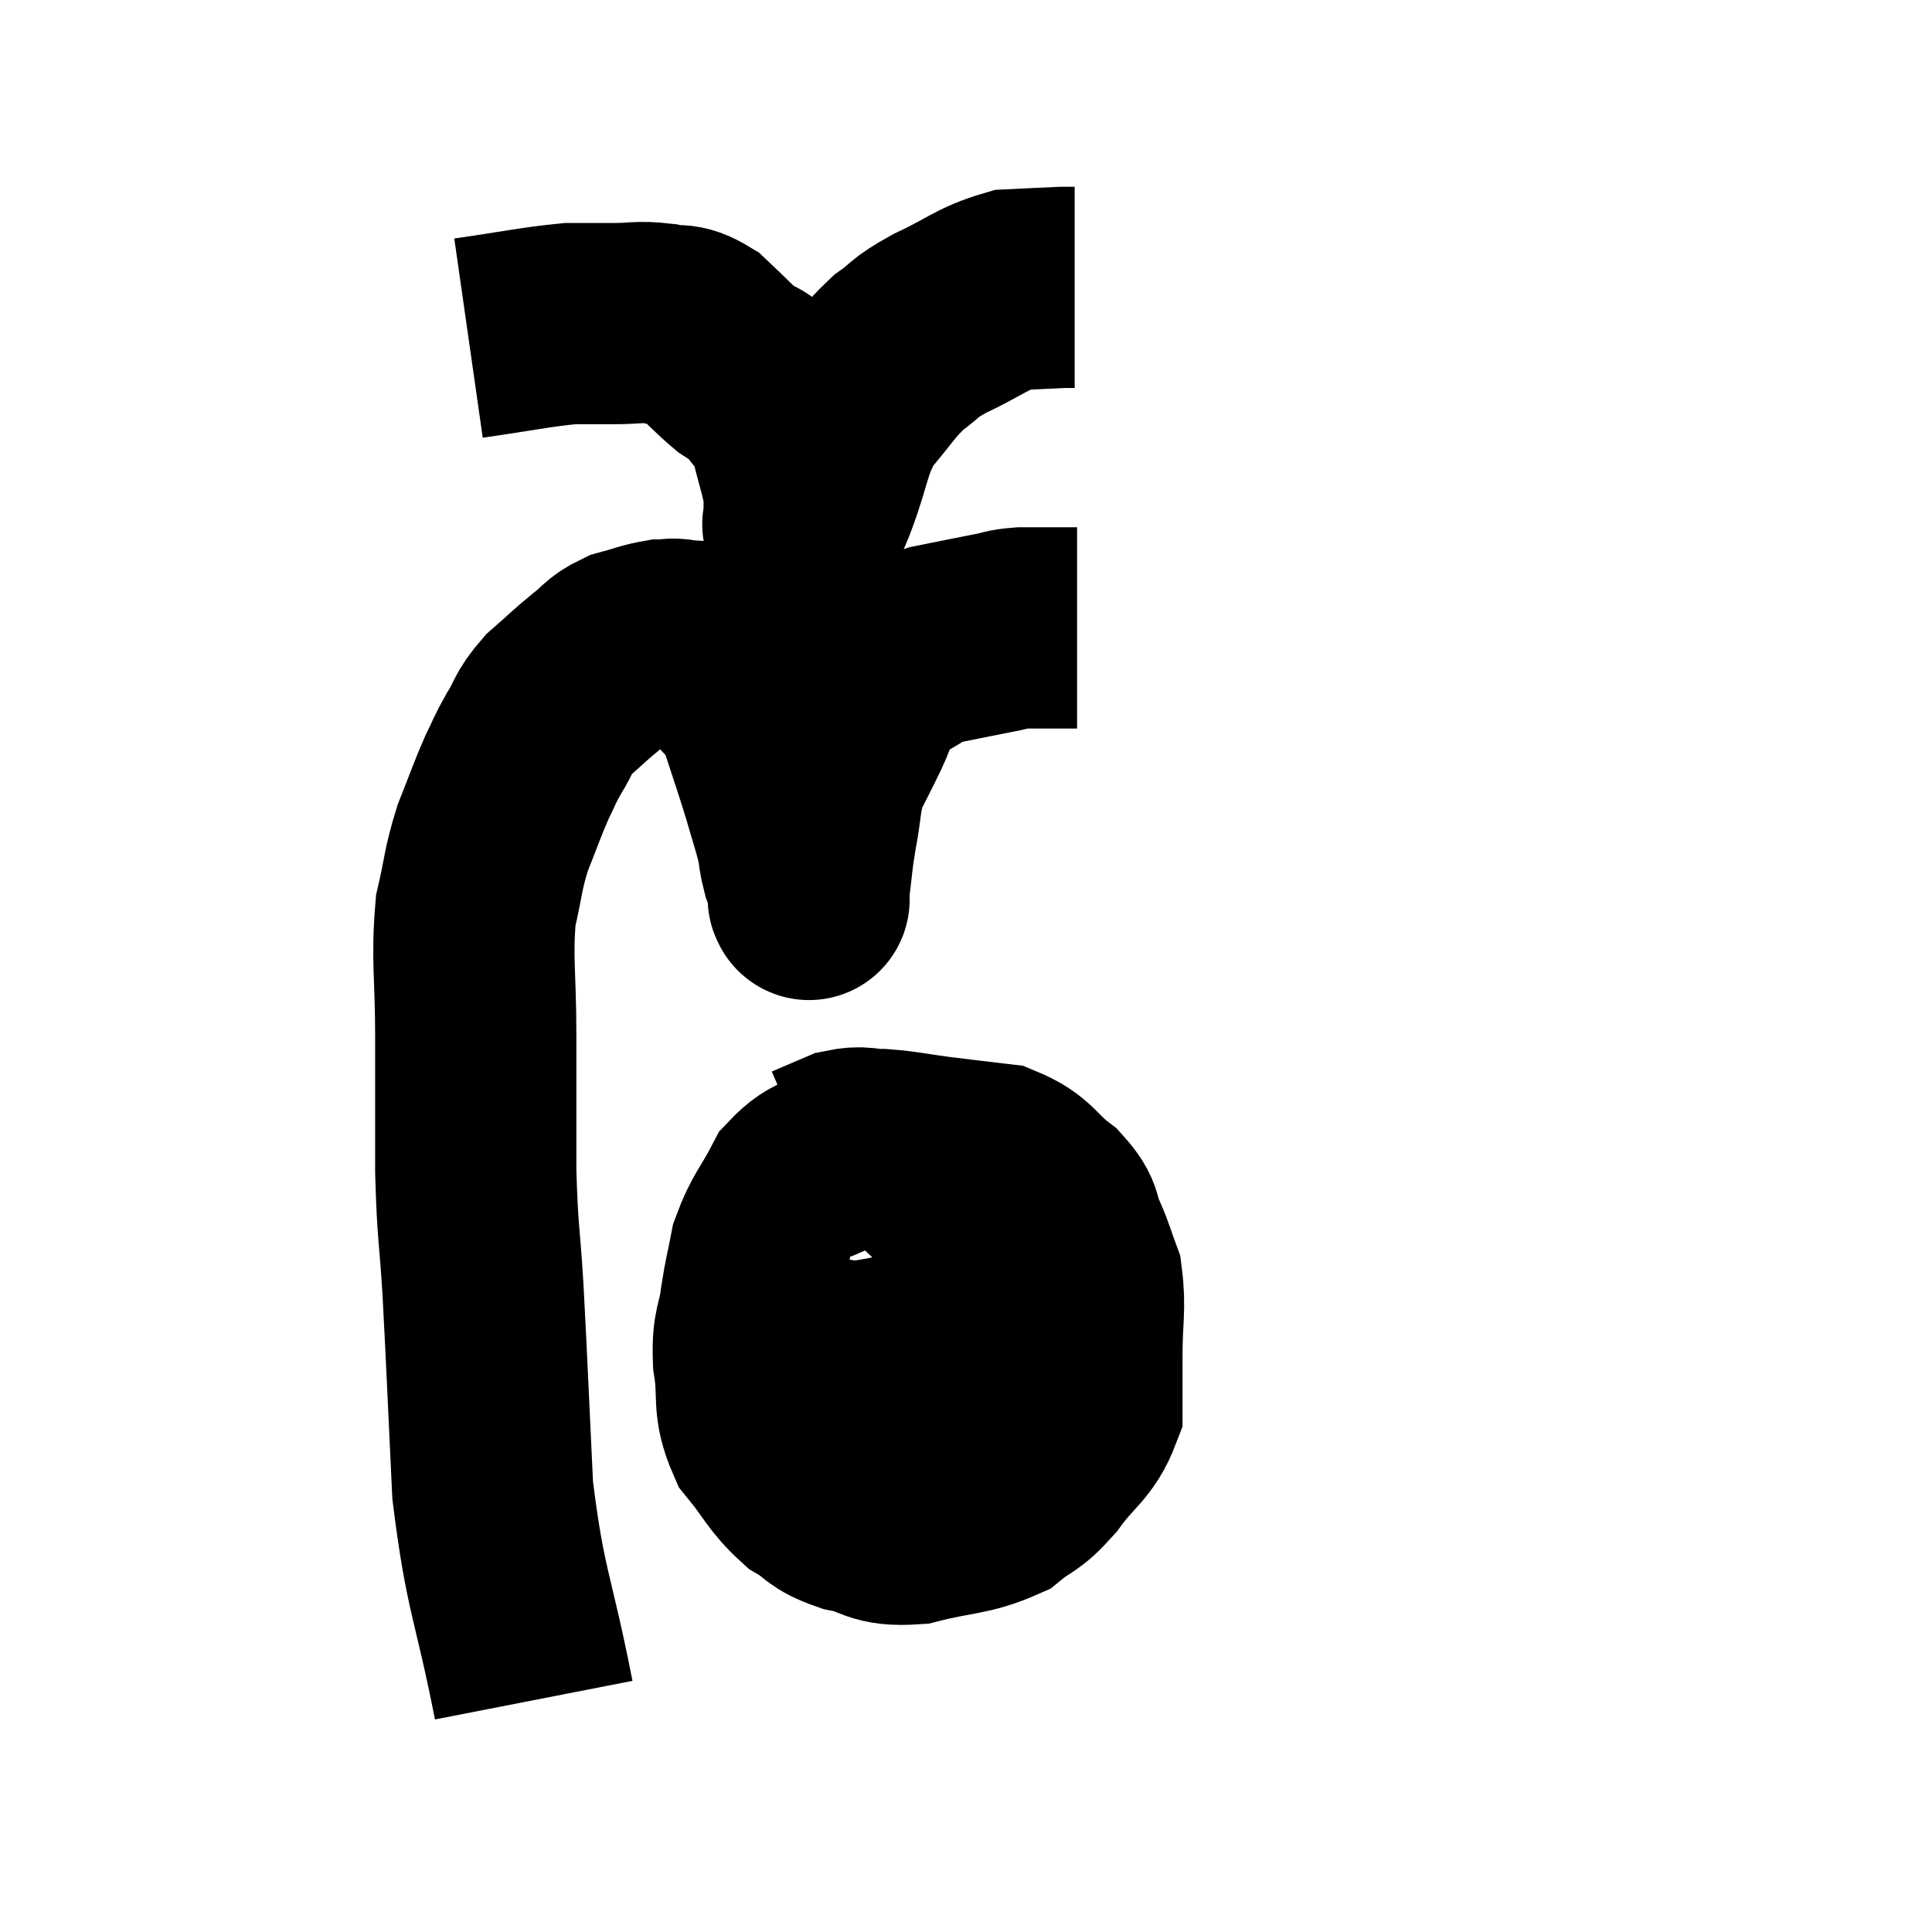 <svg width="48" height="48" viewBox="0 0 48 48" xmlns="http://www.w3.org/2000/svg"><path d="M 13.26 42.24 C 12.75 39.63, 12.555 39.57, 12.24 37.02 C 12.12 34.53, 12.105 34.02, 12 32.04 C 11.91 30.57, 11.865 30.675, 11.82 29.1 C 11.82 27.42, 11.82 27.36, 11.82 25.74 C 11.82 24.18, 11.715 23.85, 11.82 22.62 C 12.03 21.72, 11.985 21.645, 12.24 20.82 C 12.54 20.07, 12.585 19.905, 12.84 19.32 C 13.05 18.9, 13.005 18.93, 13.26 18.48 C 13.56 18, 13.47 17.97, 13.86 17.52 C 14.34 17.1, 14.4 17.025, 14.82 16.68 C 15.18 16.41, 15.135 16.335, 15.54 16.14 C 15.99 16.02, 16.095 15.96, 16.44 15.9 C 16.68 15.9, 16.635 15.855, 16.92 15.9 C 17.25 15.99, 17.25 15.825, 17.58 16.08 C 17.91 16.5, 17.94 16.545, 18.24 16.92 C 18.51 17.25, 18.48 16.905, 18.78 17.58 C 19.11 18.6, 19.185 18.795, 19.44 19.62 C 19.62 20.25, 19.68 20.4, 19.8 20.88 C 19.86 21.21, 19.845 21.255, 19.92 21.54 C 20.01 21.78, 20.055 21.825, 20.1 22.02 C 20.1 22.17, 20.1 22.245, 20.1 22.32 C 20.1 22.32, 20.1 22.32, 20.1 22.32 C 20.1 22.32, 20.1 22.38, 20.1 22.32 C 20.1 22.2, 20.055 22.485, 20.1 22.08 C 20.19 21.39, 20.16 21.435, 20.28 20.7 C 20.43 19.92, 20.37 19.8, 20.58 19.14 C 20.85 18.6, 20.865 18.585, 21.12 18.06 C 21.36 17.55, 21.315 17.43, 21.6 17.04 C 21.93 16.77, 21.855 16.755, 22.26 16.5 C 22.74 16.26, 22.605 16.215, 23.22 16.02 C 23.97 15.87, 24.18 15.825, 24.72 15.72 C 25.05 15.66, 24.99 15.63, 25.38 15.6 C 25.83 15.6, 25.98 15.6, 26.28 15.6 C 26.43 15.6, 26.46 15.6, 26.58 15.6 L 26.76 15.6" fill="none" stroke="black" stroke-width="5"></path><path d="M 11.64 8.4 C 12.9 8.22, 13.26 8.13, 14.16 8.04 C 14.7 8.04, 14.685 8.04, 15.24 8.04 C 15.81 8.04, 15.855 7.98, 16.38 8.04 C 16.86 8.16, 16.845 7.98, 17.34 8.28 C 17.85 8.76, 17.97 8.91, 18.36 9.24 C 18.63 9.42, 18.585 9.225, 18.9 9.6 C 19.26 10.17, 19.35 10.08, 19.62 10.74 C 19.8 11.49, 19.89 11.685, 19.98 12.24 C 19.98 12.6, 19.98 12.78, 19.98 12.96 C 19.98 12.96, 19.98 12.96, 19.98 12.96 C 19.98 12.96, 19.905 13.11, 19.98 12.96 C 20.13 12.66, 19.995 13.065, 20.28 12.36 C 20.7 11.25, 20.61 11.04, 21.12 10.14 C 21.72 9.45, 21.765 9.285, 22.32 8.76 C 22.83 8.4, 22.635 8.43, 23.34 8.04 C 24.24 7.62, 24.375 7.425, 25.14 7.2 C 25.77 7.17, 26.01 7.155, 26.4 7.14 C 26.55 7.14, 26.625 7.14, 26.7 7.14 L 26.7 7.14" fill="none" stroke="black" stroke-width="5"></path><path d="M 21.9 29.1 C 21.57 28.98, 21.735 28.74, 21.24 28.86 C 20.58 29.22, 20.445 29.025, 19.92 29.58 C 19.53 30.33, 19.395 30.39, 19.14 31.08 C 19.02 31.71, 19.005 31.665, 18.9 32.34 C 18.81 33.06, 18.69 32.955, 18.72 33.78 C 18.87 34.71, 18.675 34.845, 19.02 35.64 C 19.56 36.3, 19.575 36.48, 20.1 36.96 C 20.61 37.26, 20.475 37.335, 21.12 37.56 C 21.9 37.71, 21.765 37.92, 22.68 37.86 C 23.73 37.59, 24 37.665, 24.78 37.32 C 25.29 36.9, 25.275 37.065, 25.8 36.48 C 26.34 35.73, 26.61 35.685, 26.88 34.98 C 26.88 34.32, 26.88 34.455, 26.88 33.66 C 26.88 32.73, 26.97 32.505, 26.88 31.8 C 26.7 31.32, 26.73 31.32, 26.52 30.84 C 26.28 30.36, 26.475 30.36, 26.04 29.88 C 25.41 29.4, 25.47 29.205, 24.78 28.92 C 24.03 28.83, 24 28.83, 23.28 28.74 C 22.59 28.65, 22.47 28.605, 21.9 28.56 C 21.45 28.56, 21.435 28.47, 21 28.56 C 20.58 28.74, 20.37 28.83, 20.16 28.92 L 20.16 28.92" fill="none" stroke="black" stroke-width="5"></path><path d="M 18.48 34.56 C 18.78 34.35, 18.585 34.305, 19.08 34.14 C 19.77 34.02, 19.725 34.005, 20.46 33.9 C 21.24 33.81, 21.015 33.9, 22.02 33.72 C 23.25 33.45, 23.58 33.36, 24.48 33.18 C 25.05 33.09, 25.065 33.045, 25.62 33 C 26.16 33, 26.43 33, 26.7 33 C 26.7 33, 26.7 33, 26.7 33 L 26.7 33" fill="none" stroke="black" stroke-width="5"></path></svg>
